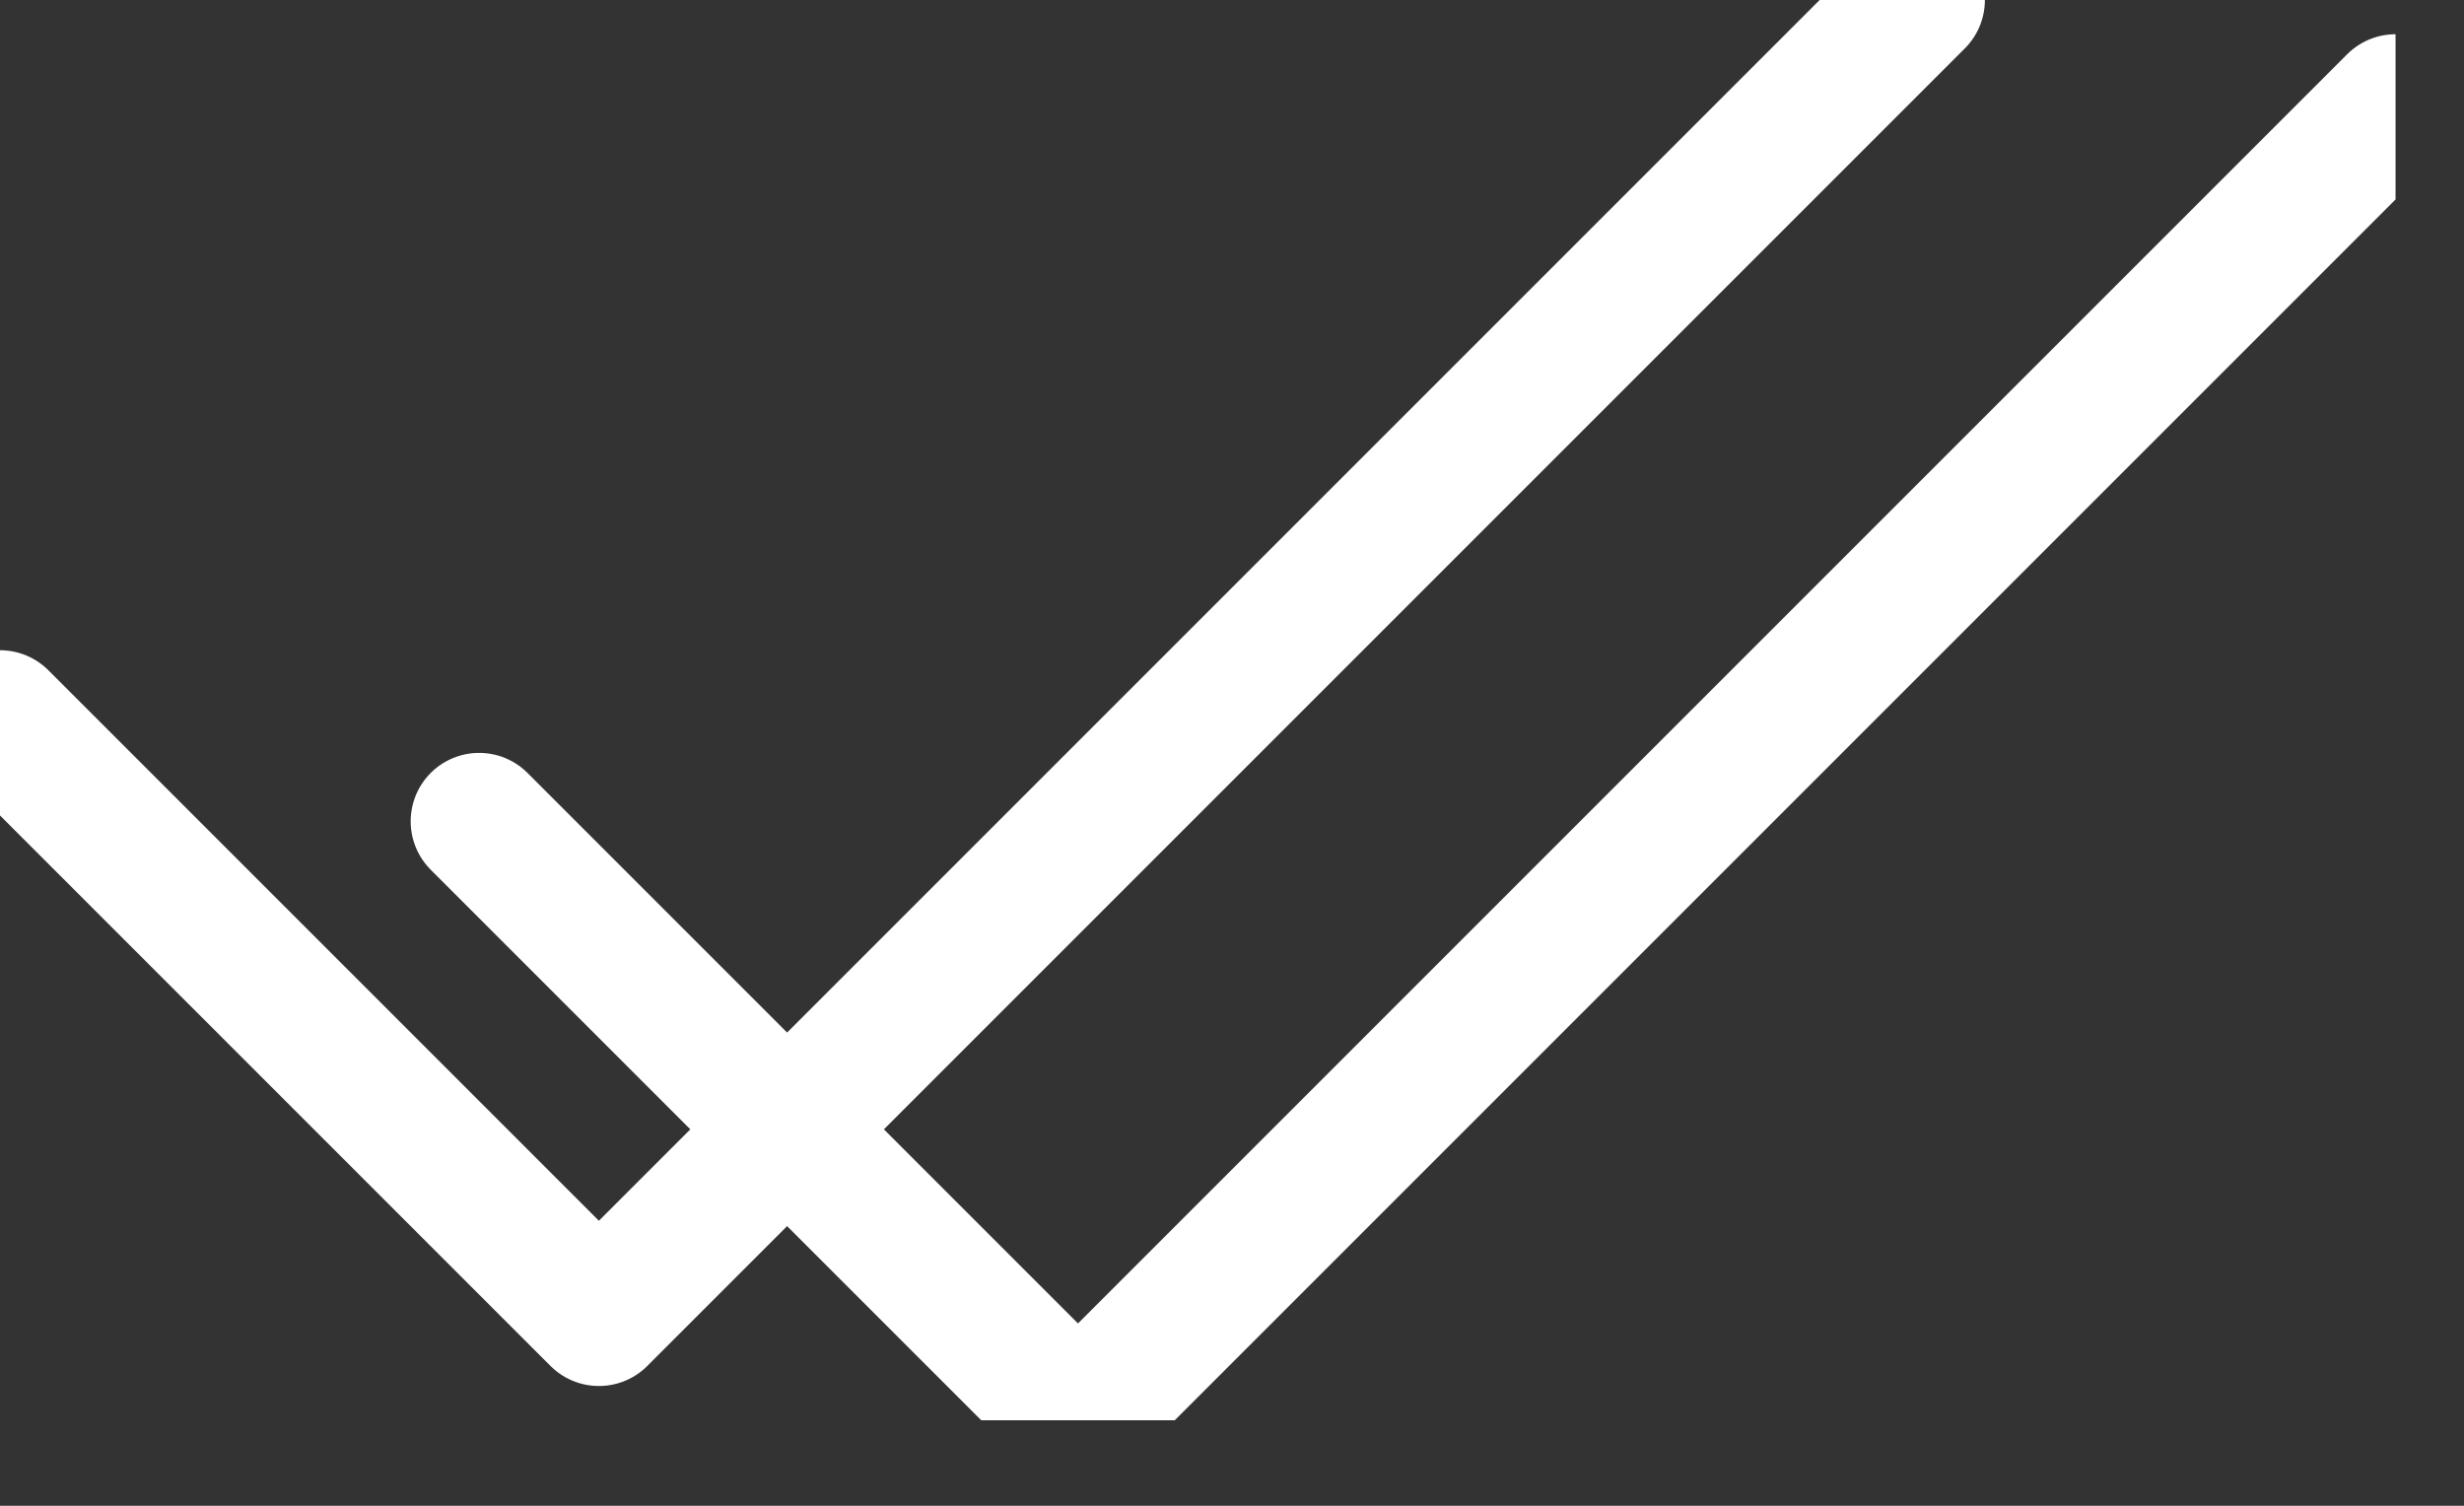 <svg width="18" height="11" viewBox="0 0 18 11" fill="none" xmlns="http://www.w3.org/2000/svg">
<rect x="0" y="0" width="18" height="11" fill="#333333" stroke="none"/>
<g clip-path="url(#clip0_23_94)">
<path d="M14 0L4.375 9.625L0 5.25" stroke="white" stroke-linecap="round" stroke-linejoin="round"/>
<path d="M17.5 0.75L7.875 10.375L3.5 6" stroke="white" stroke-linecap="round" stroke-linejoin="round"/>
</g>
<defs>
<clipPath id="clip0_23_94">
<rect width="17.5" height="10.375" fill="white"/>
</clipPath>
</defs>
</svg>
